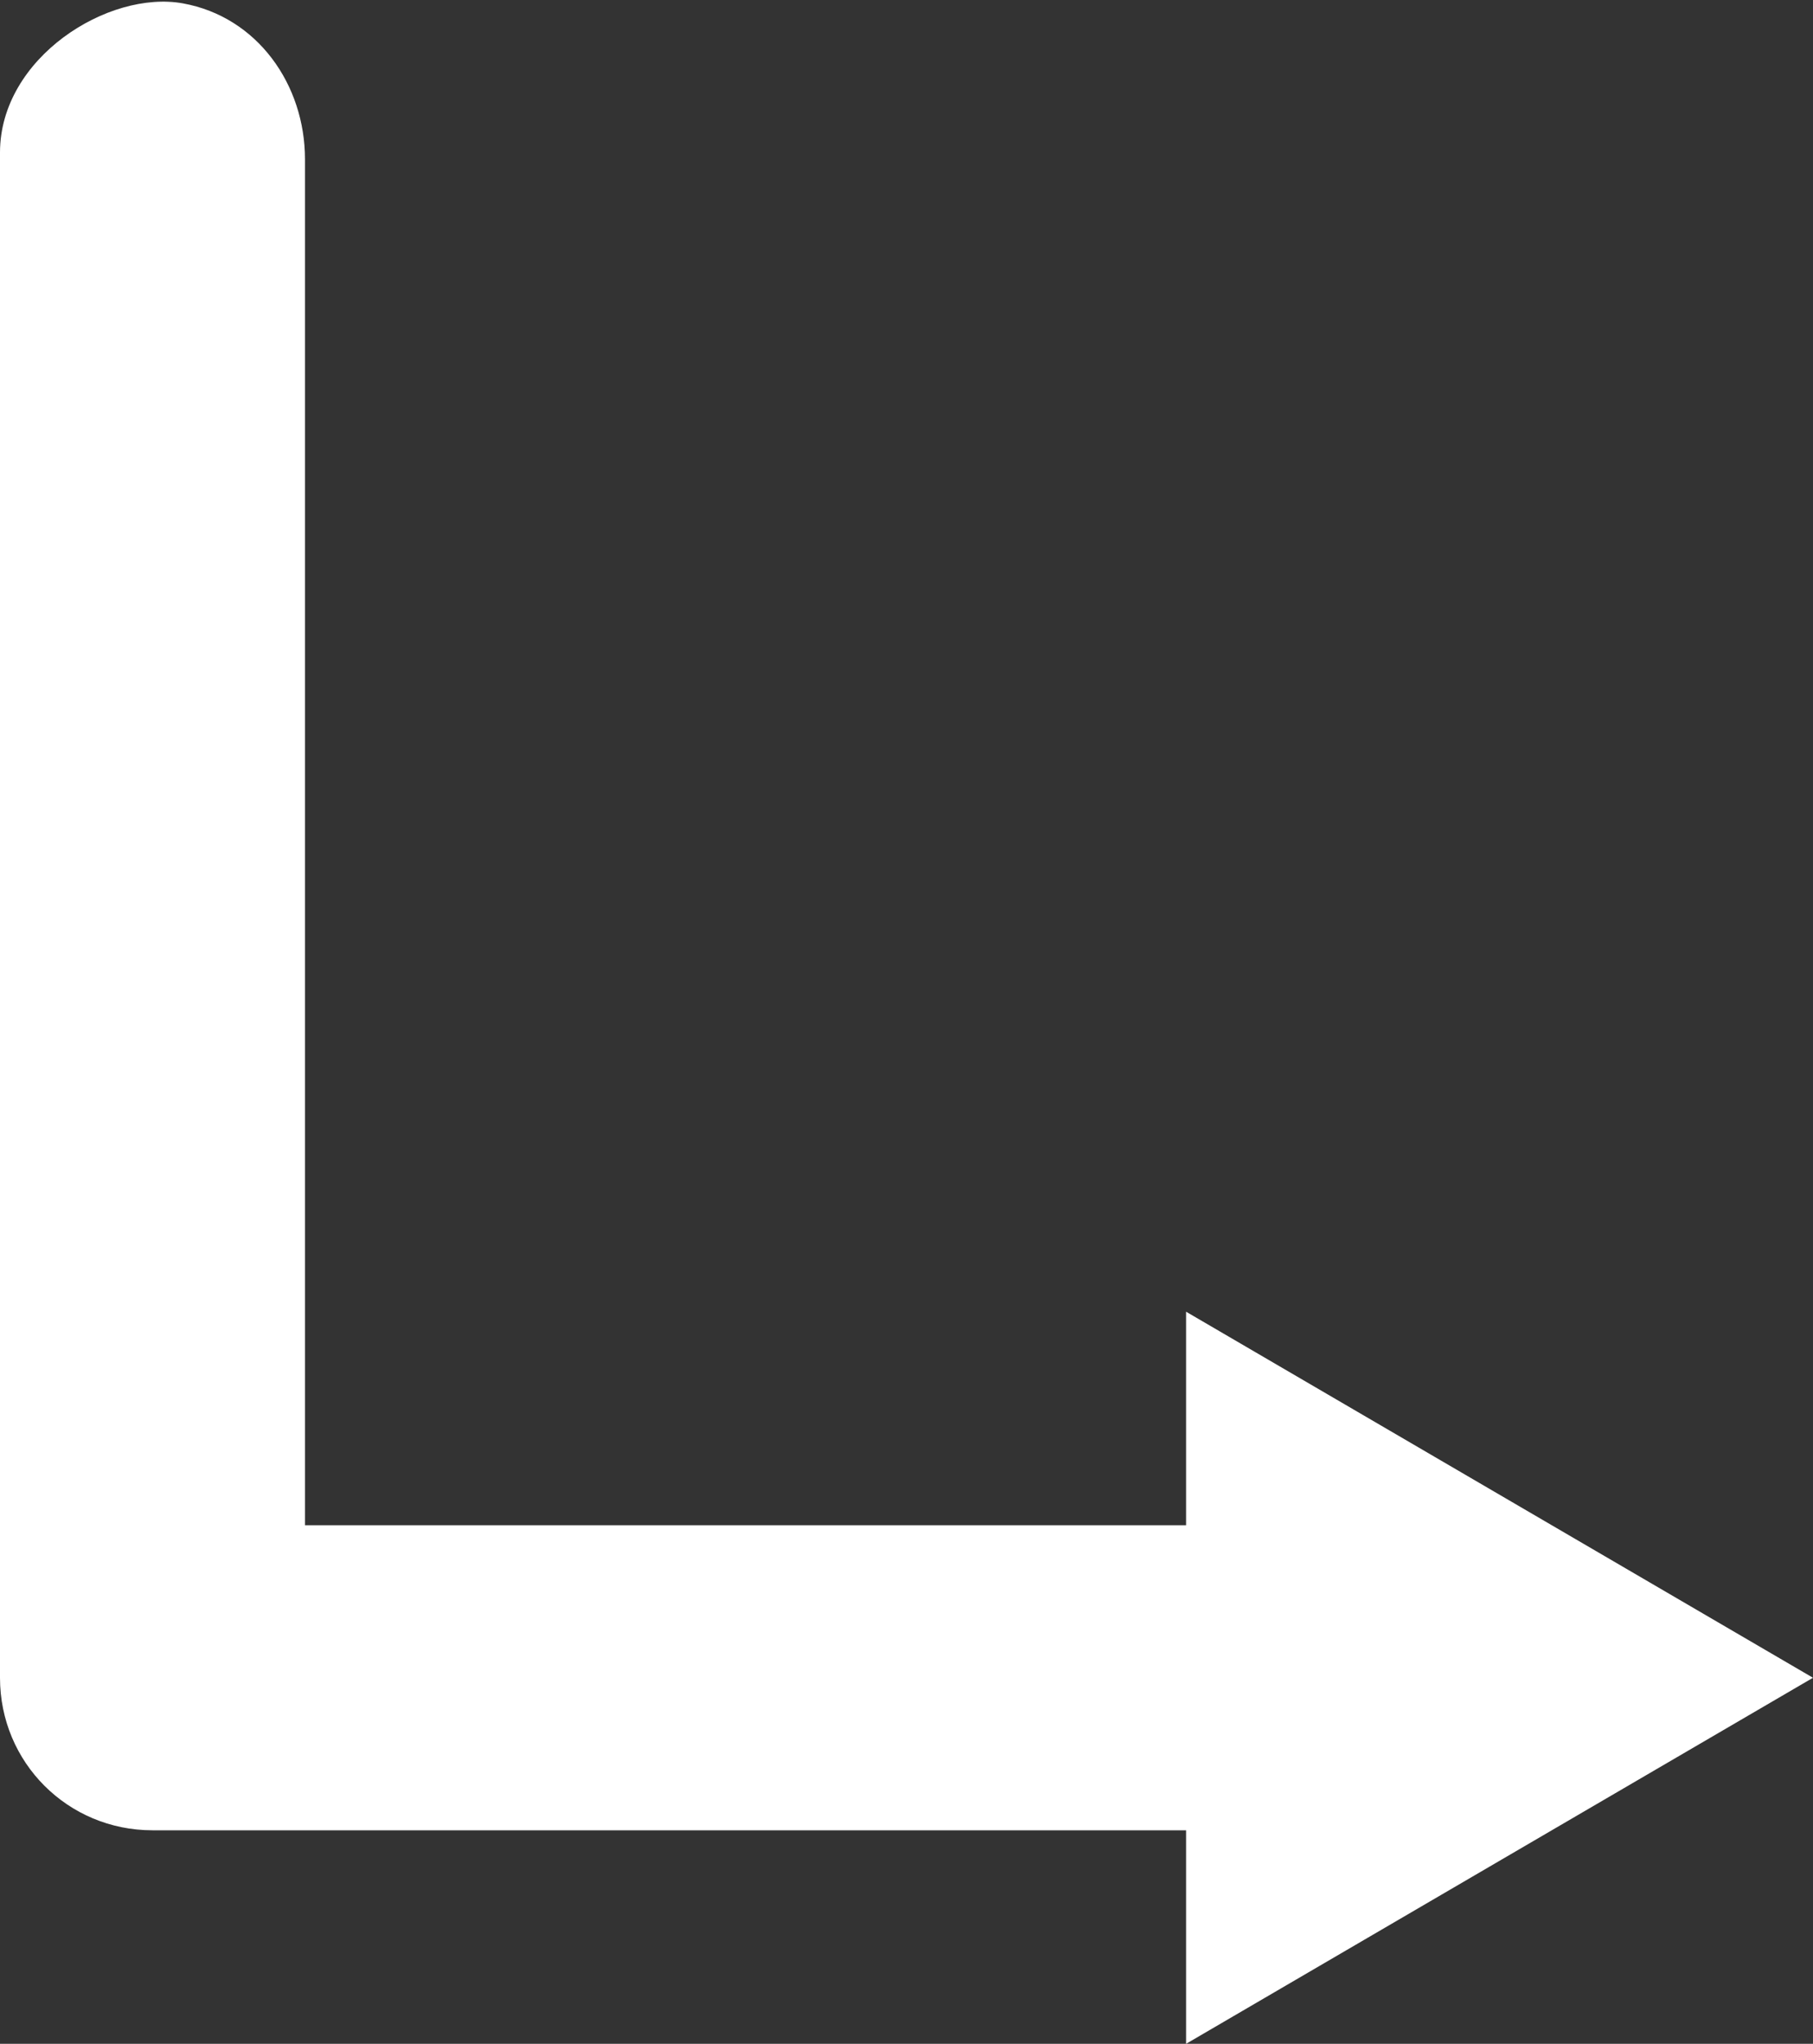 <?xml version="1.0" encoding="UTF-8" ?>
<svg xmlns="http://www.w3.org/2000/svg" viewBox="0 0 53.5 60.3">
  <rect x="0" y="0" width="53.5" height="60.3" fill="#333333" stroke="none"/>
  <defs>
    <style>.b{fill:white;}</style>
  </defs>
  <path
    class="b"
    d="M53.5,49.5l-18.5-10.8v6.3H9V4.7c0-2.2-1.4-4.2-3.6-4.6S0,1.7,0,4.5v45c0,2.5,2,4.5,4.5,4.5h30.5v6.3l18.5-10.8Z"
  />
</svg>
